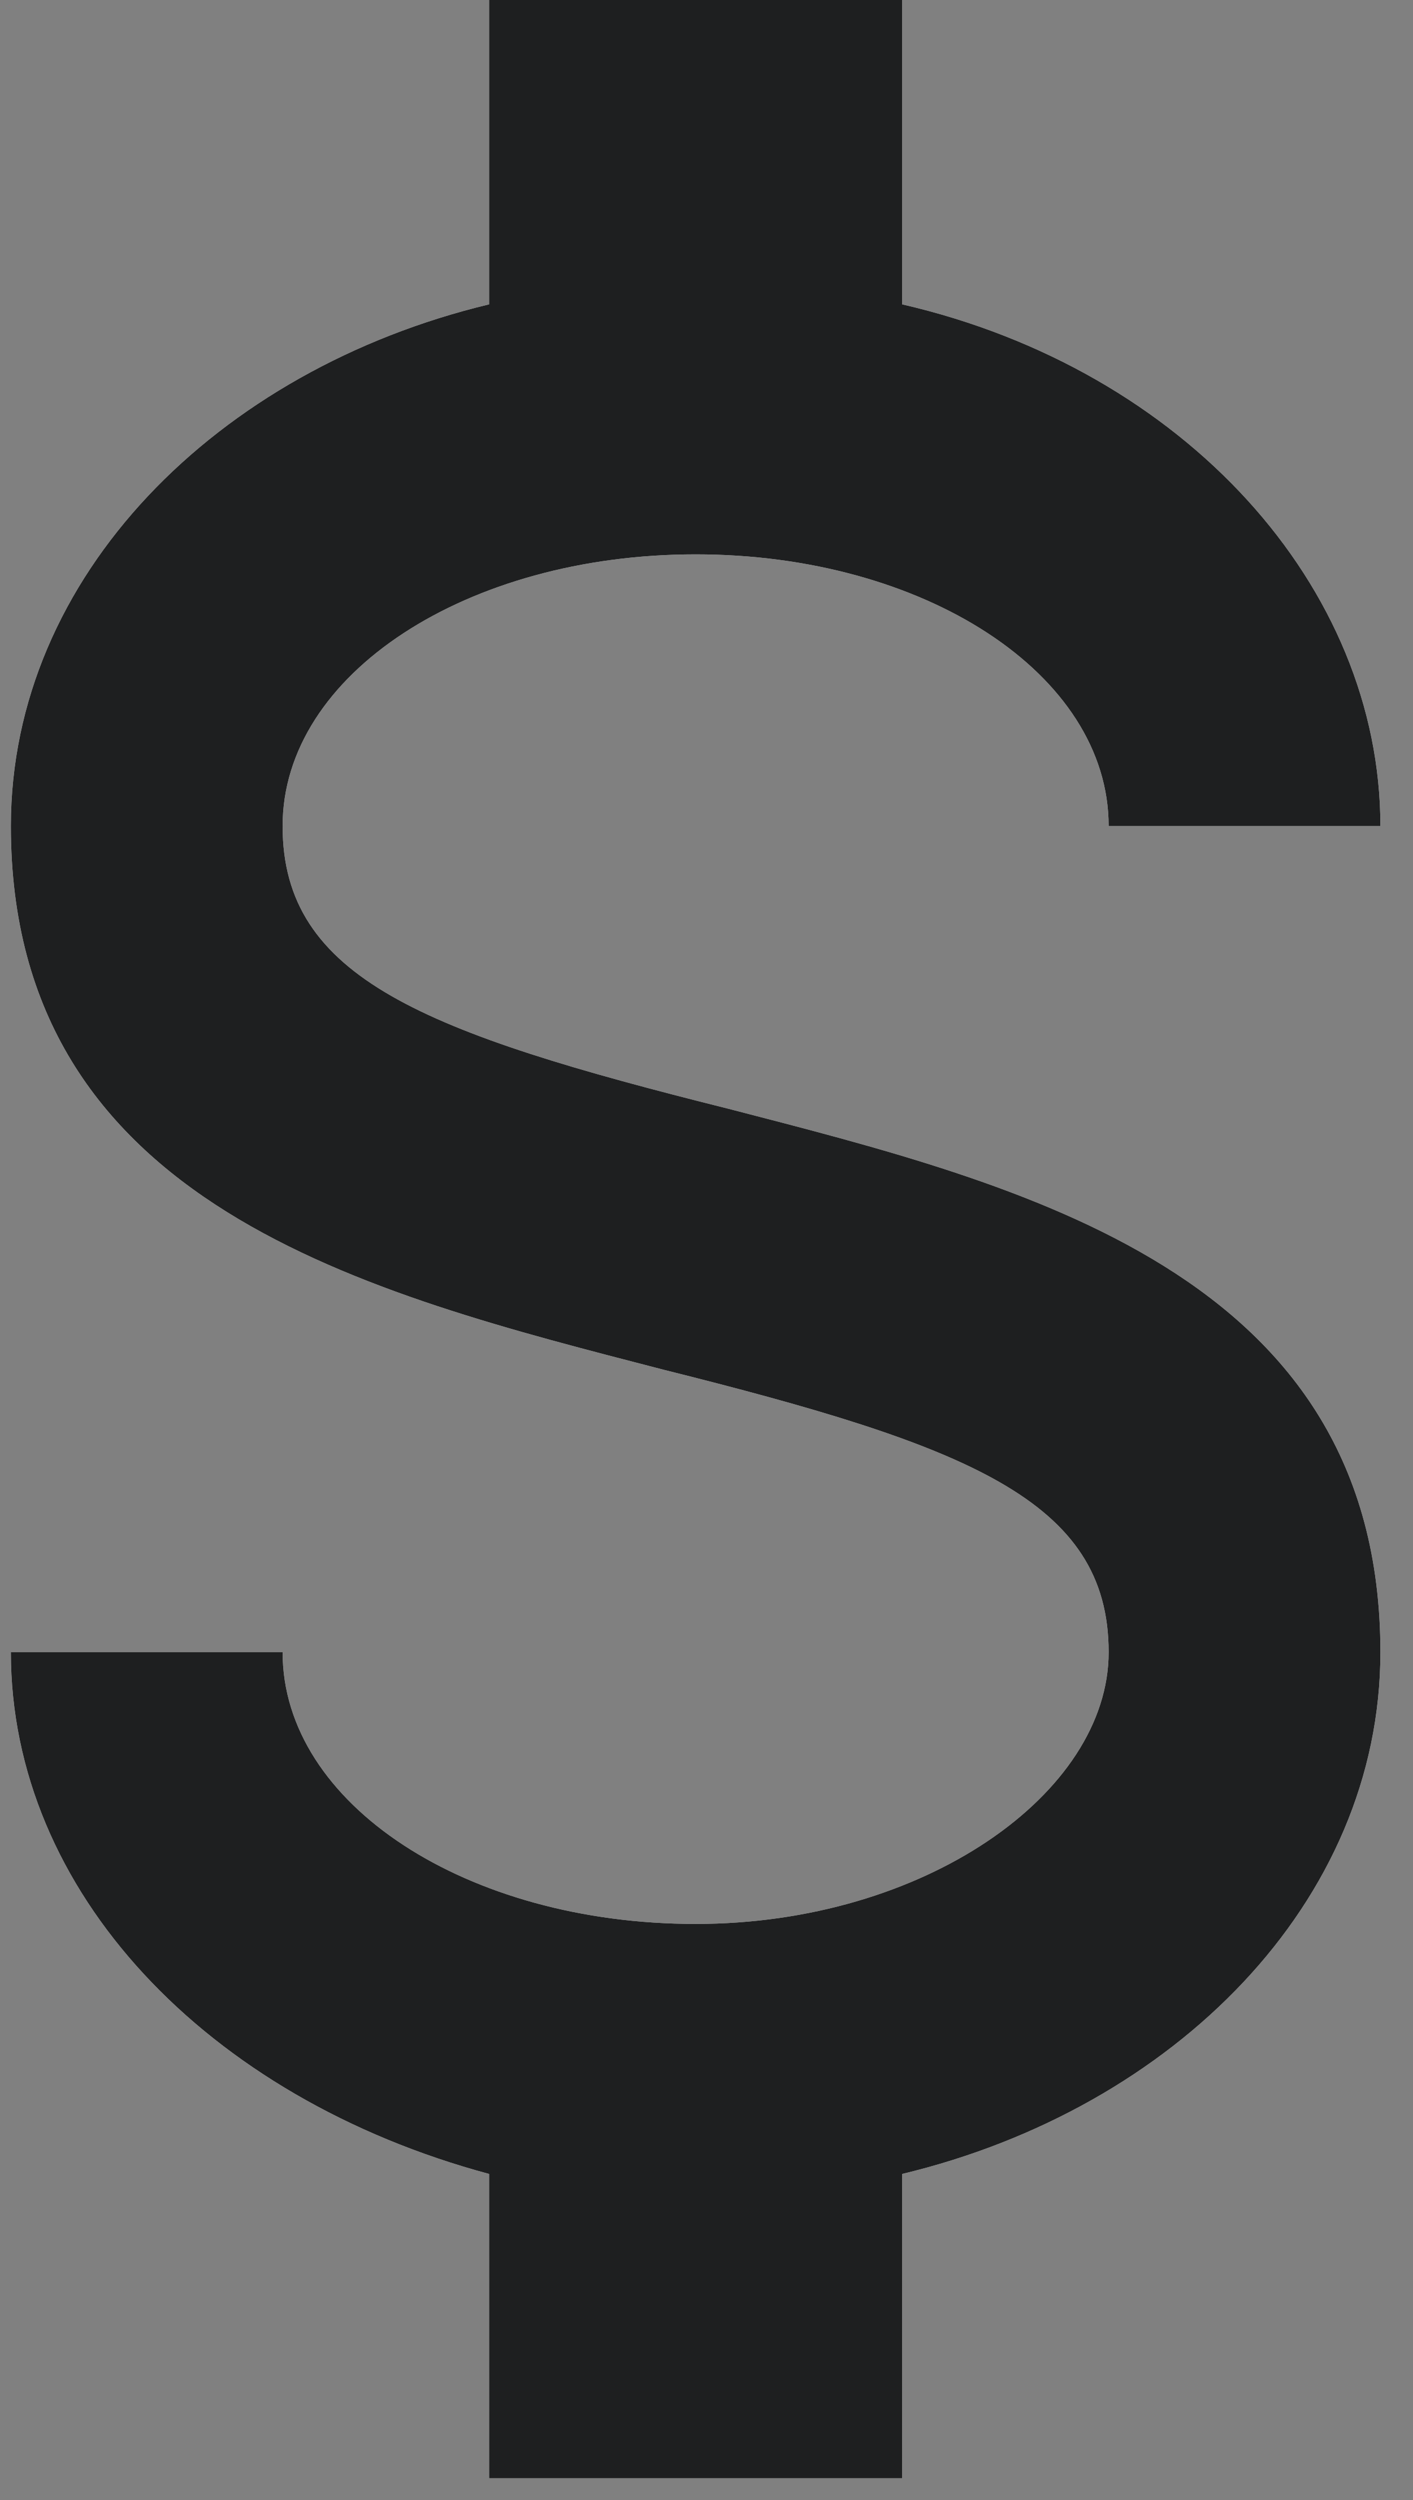 <?xml version="1.0" encoding="utf-8"?>
<!-- Generator: Adobe Illustrator 21.0.0, SVG Export Plug-In . SVG Version: 6.00 Build 0)  -->
<svg version="1.1" id="Layer_1" xmlns="http://www.w3.org/2000/svg" xmlns:xlink="http://www.w3.org/1999/xlink" x="0px" y="0px"
	 viewBox="0 0 13 23" style="enable-background:new 0 0 13 23;" xml:space="preserve">
<rect x="0" y="0" width="13" height="23" fill="#808080" stroke="none"/>
<style type="text/css">
	.st0{fill:#FFFFFF;}
	.st1{fill:#1E1F20;}
</style>
<g>
	<path id="path-1" class="st0" d="M0.1,15.2h2.5c0,1.4,1.7,2.5,3.8,2.5s3.8-1.2,3.8-2.5c0-1.4-1.3-1.9-4.1-2.6c-2.7-0.7-6-1.5-6-5
		c0-2.3,1.9-4.2,4.4-4.8V0h3.8v2.8c2.6,0.6,4.4,2.6,4.4,4.8h-2.5c0-1.4-1.7-2.5-3.8-2.5S2.6,6.2,2.6,7.6c0,1.4,1.3,1.9,4.1,2.6
		c2.7,0.7,6,1.5,6,5c0,2.3-1.9,4.2-4.4,4.8v2.8H4.5V20C1.9,19.3,0.1,17.4,0.1,15.2z"/>
</g>
<title>Icon</title>
<g id="Selected">
	<g id="Artboard" transform="translate(-46, -43)">
		<g id="Icon" transform="translate(46, 43)">
			<g id="Shape">
				<path id="path-1_1_" class="st1" d="M0.1,15.2h2.5c0,1.4,1.7,2.5,3.8,2.5s3.8-1.2,3.8-2.5c0-1.4-1.3-1.9-4.1-2.6
					c-2.7-0.7-6-1.5-6-5c0-2.3,1.9-4.2,4.4-4.8V0h3.8v2.8c2.6,0.6,4.4,2.6,4.4,4.8h-2.5c0-1.4-1.7-2.5-3.8-2.5S2.6,6.2,2.6,7.6
					c0,1.4,1.3,1.9,4.1,2.6c2.7,0.7,6,1.5,6,5c0,2.3-1.9,4.2-4.4,4.8v2.8H4.5V20C1.9,19.3,0.1,17.4,0.1,15.2z"/>
			</g>
		</g>
	</g>
</g>
</svg>
